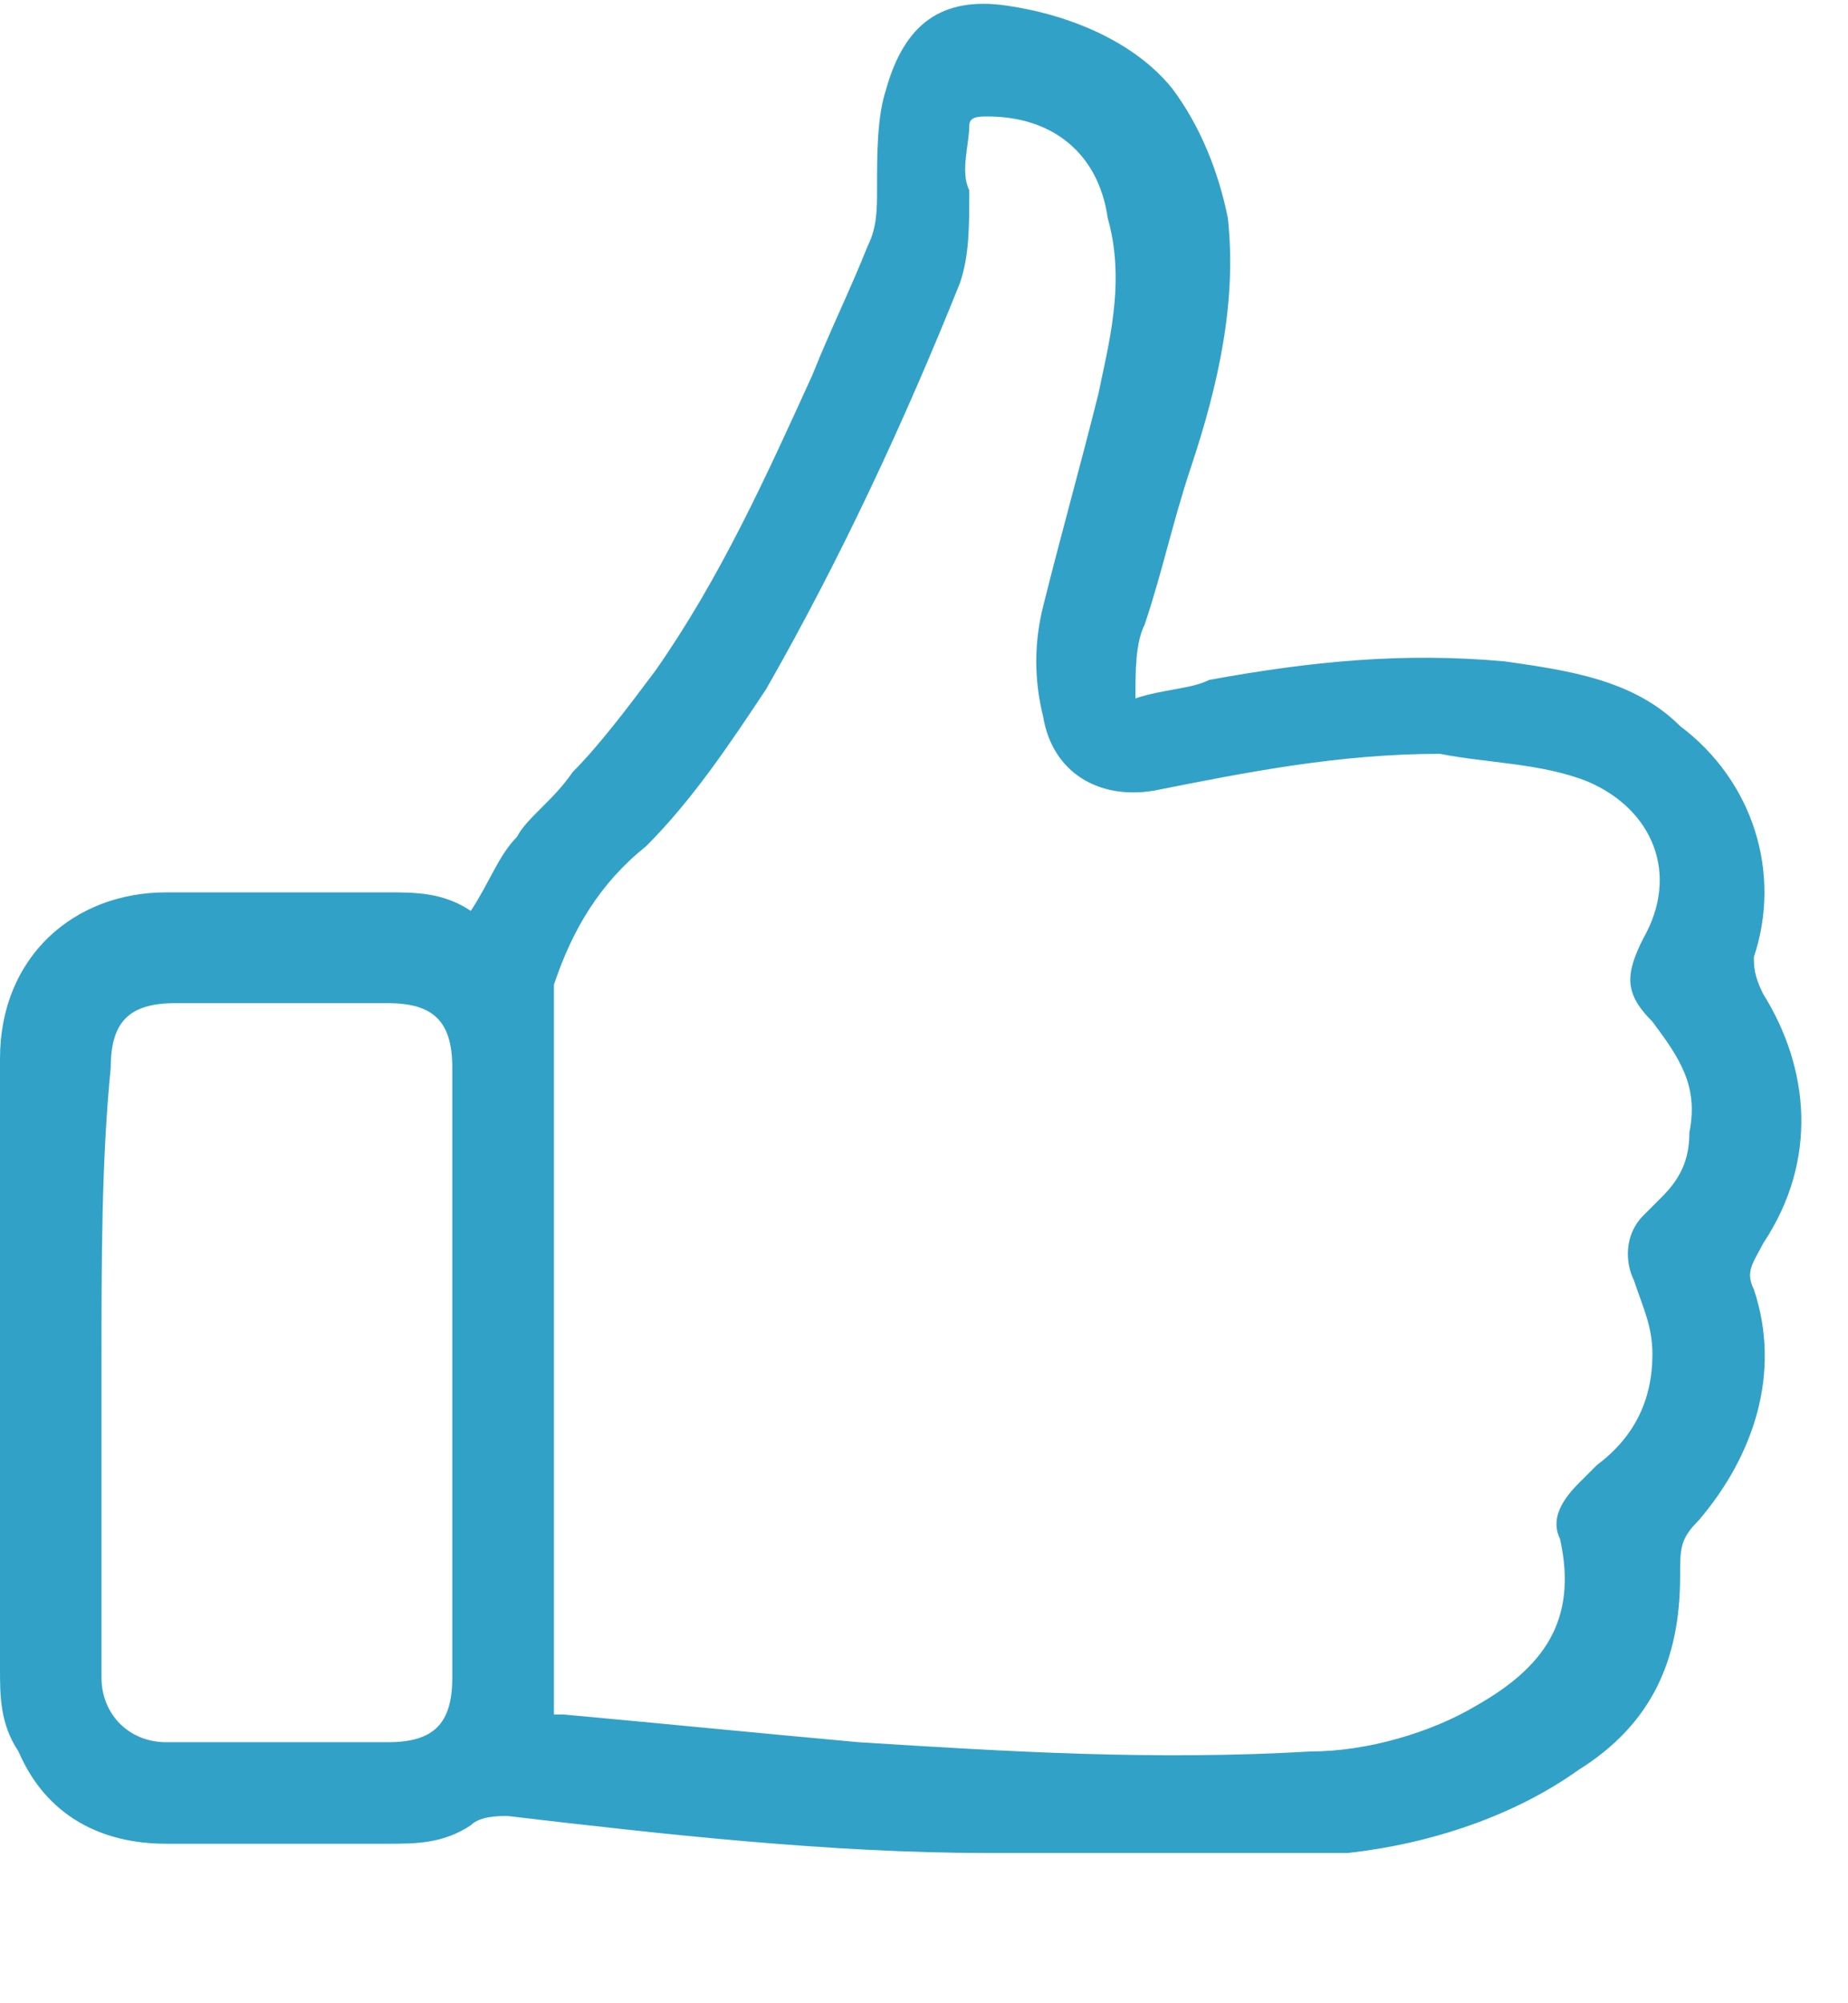 <!-- <?xml version="1.0" encoding="iso-8859-1"?>
Generator: Adobe Illustrator 19.0.0, SVG Export Plug-In . SVG Version: 6.00 Build 0)
<svg version="1.1" id="Layer_1" xmlns="http://www.w3.org/2000/svg" xmlns:xlink="http://www.w3.org/1999/xlink" x="0px" y="0px"
	 viewBox="0 0 612 612" width="24" height="24" style="enable-background:new 0 0 512 512;" xml:space="preserve">
<g>
	<g>
		<g>
			<path d="M160,224H53.333C23.936,224,0,247.936,0,277.333V448c0,29.397,23.936,53.333,53.333,53.333h64
				c29.397,0,53.333-23.936,53.333-53.333V234.667C170.667,228.779,165.888,224,160,224z" fill="#0571ed"/>
			<path d="M512,304c0-12.821-5.099-24.768-13.867-33.6c9.963-10.901,15.04-25.536,13.632-40.725
				c-2.496-27.115-26.944-48.341-55.637-48.341H324.373c6.507-19.819,16.96-56.149,16.96-85.333c0-46.272-39.317-85.333-64-85.333
				c-22.165,0-37.995,12.459-38.677,12.992c-2.539,2.027-3.989,5.099-3.989,8.341v72.32l-47.957,103.893
				c-1.472,3.221-1.28,6.955,0.555,9.984c3.136,5.184,4.736,10.731,4.736,16.448v213.333c0,5.141-0.597,10.368-1.835,16.021
				c-1.259,5.739,2.347,11.413,8.064,12.693c9.365,2.112,18.539,3.285,25.771,3.285h195.819c23.232,0,43.563-15.659,48.32-37.269
				c2.453-11.115,1.003-22.336-3.84-32.043c15.765-7.936,26.368-24.192,26.368-42.688c0-7.531-1.728-14.784-5.013-21.333
				C501.397,338.731,512,322.496,512,304z" fill="#0571ed"/>
		</g>
	</g>
</g>
<g>
</g>
<g>
</g>
<g>
</g>
<g>
</g>
<g>
</g>
<g>
</g>
<g>
</g>
<g>
</g>
<g>
</g>
<g>
</g>
<g>
</g>
<g>
</g>
<g>
</g>
<g>
</g>
<g>
</g>
</svg> -->

<svg width="12" height="13" viewBox="0 0 12 13" fill="none" xmlns="http://www.w3.org/2000/svg">
<path d="M3.057 5.911C3.177 5.731 3.237 5.551 3.357 5.431C3.417 5.311 3.597 5.191 3.717 5.012C3.896 4.832 4.076 4.592 4.256 4.352C4.676 3.753 4.975 3.093 5.275 2.434C5.395 2.134 5.515 1.895 5.635 1.595C5.695 1.475 5.695 1.355 5.695 1.235C5.695 0.995 5.695 0.756 5.755 0.576C5.874 0.156 6.114 -0.024 6.534 0.036C6.953 0.096 7.373 0.276 7.613 0.576C7.793 0.816 7.913 1.115 7.973 1.415C8.032 1.954 7.913 2.494 7.733 3.033C7.613 3.393 7.553 3.693 7.433 4.053C7.373 4.172 7.373 4.352 7.373 4.532C7.553 4.472 7.733 4.472 7.853 4.412C8.512 4.292 9.111 4.232 9.771 4.292C10.19 4.352 10.61 4.412 10.91 4.712C11.389 5.072 11.569 5.671 11.389 6.21C11.389 6.27 11.389 6.33 11.449 6.45C11.749 6.93 11.809 7.529 11.449 8.069C11.389 8.189 11.329 8.249 11.389 8.368C11.569 8.908 11.389 9.447 11.03 9.867C10.91 9.987 10.91 10.047 10.91 10.227C10.91 10.766 10.73 11.186 10.25 11.486C9.831 11.785 9.291 11.965 8.752 12.025C8.212 12.025 7.733 12.025 7.193 12.025C6.953 12.025 6.654 12.025 6.414 12.025C5.395 12.025 4.316 11.905 3.297 11.785C3.237 11.785 3.117 11.785 3.057 11.845C2.877 11.965 2.697 11.965 2.518 11.965C2.038 11.965 1.559 11.965 1.079 11.965C0.659 11.965 0.3 11.785 0.12 11.366C0 11.186 0 11.006 0 10.826C0 9.507 0 8.189 0 6.87C0 6.21 0.48 5.791 1.079 5.791C1.559 5.791 2.038 5.791 2.518 5.791C2.697 5.791 2.877 5.791 3.057 5.911ZM3.597 11.126H3.657C4.316 11.186 4.915 11.246 5.575 11.306C6.534 11.366 7.493 11.426 8.512 11.366C8.872 11.366 9.291 11.246 9.591 11.066C10.011 10.826 10.25 10.526 10.13 9.987C10.071 9.867 10.13 9.747 10.25 9.627C10.31 9.567 10.31 9.567 10.37 9.507C10.61 9.328 10.73 9.088 10.73 8.788C10.73 8.608 10.67 8.488 10.61 8.309C10.55 8.189 10.55 8.009 10.67 7.889C10.73 7.829 10.73 7.829 10.79 7.769C10.91 7.649 10.97 7.529 10.97 7.349C11.03 7.05 10.91 6.87 10.73 6.63C10.55 6.45 10.55 6.33 10.67 6.091C10.91 5.671 10.73 5.251 10.31 5.072C10.011 4.952 9.651 4.952 9.351 4.892C8.692 4.892 8.092 5.012 7.493 5.131C7.133 5.191 6.834 5.012 6.774 4.652C6.714 4.412 6.714 4.172 6.774 3.933C6.894 3.453 7.013 3.033 7.133 2.554C7.193 2.254 7.313 1.835 7.193 1.415C7.133 0.995 6.834 0.756 6.414 0.756C6.354 0.756 6.294 0.756 6.294 0.816C6.294 0.935 6.234 1.115 6.294 1.235C6.294 1.475 6.294 1.655 6.234 1.835C5.874 2.734 5.455 3.633 4.975 4.472C4.736 4.832 4.496 5.191 4.196 5.491C3.896 5.731 3.717 6.031 3.597 6.39C3.597 6.45 3.597 6.45 3.597 6.51C3.597 6.69 3.597 6.81 3.597 6.87C3.597 8.189 3.597 9.507 3.597 10.766C3.597 10.886 3.597 11.006 3.597 11.126ZM0.659 8.848C0.659 9.507 0.659 10.167 0.659 10.886C0.659 11.126 0.839 11.306 1.079 11.306C1.559 11.306 2.038 11.306 2.518 11.306C2.817 11.306 2.937 11.186 2.937 10.886C2.937 9.567 2.937 8.249 2.937 6.93C2.937 6.63 2.817 6.51 2.518 6.51C2.038 6.51 1.559 6.51 1.139 6.51C0.839 6.51 0.719 6.63 0.719 6.93C0.659 7.529 0.659 8.189 0.659 8.848Z" fill="#32A1C8"/>
</svg>
